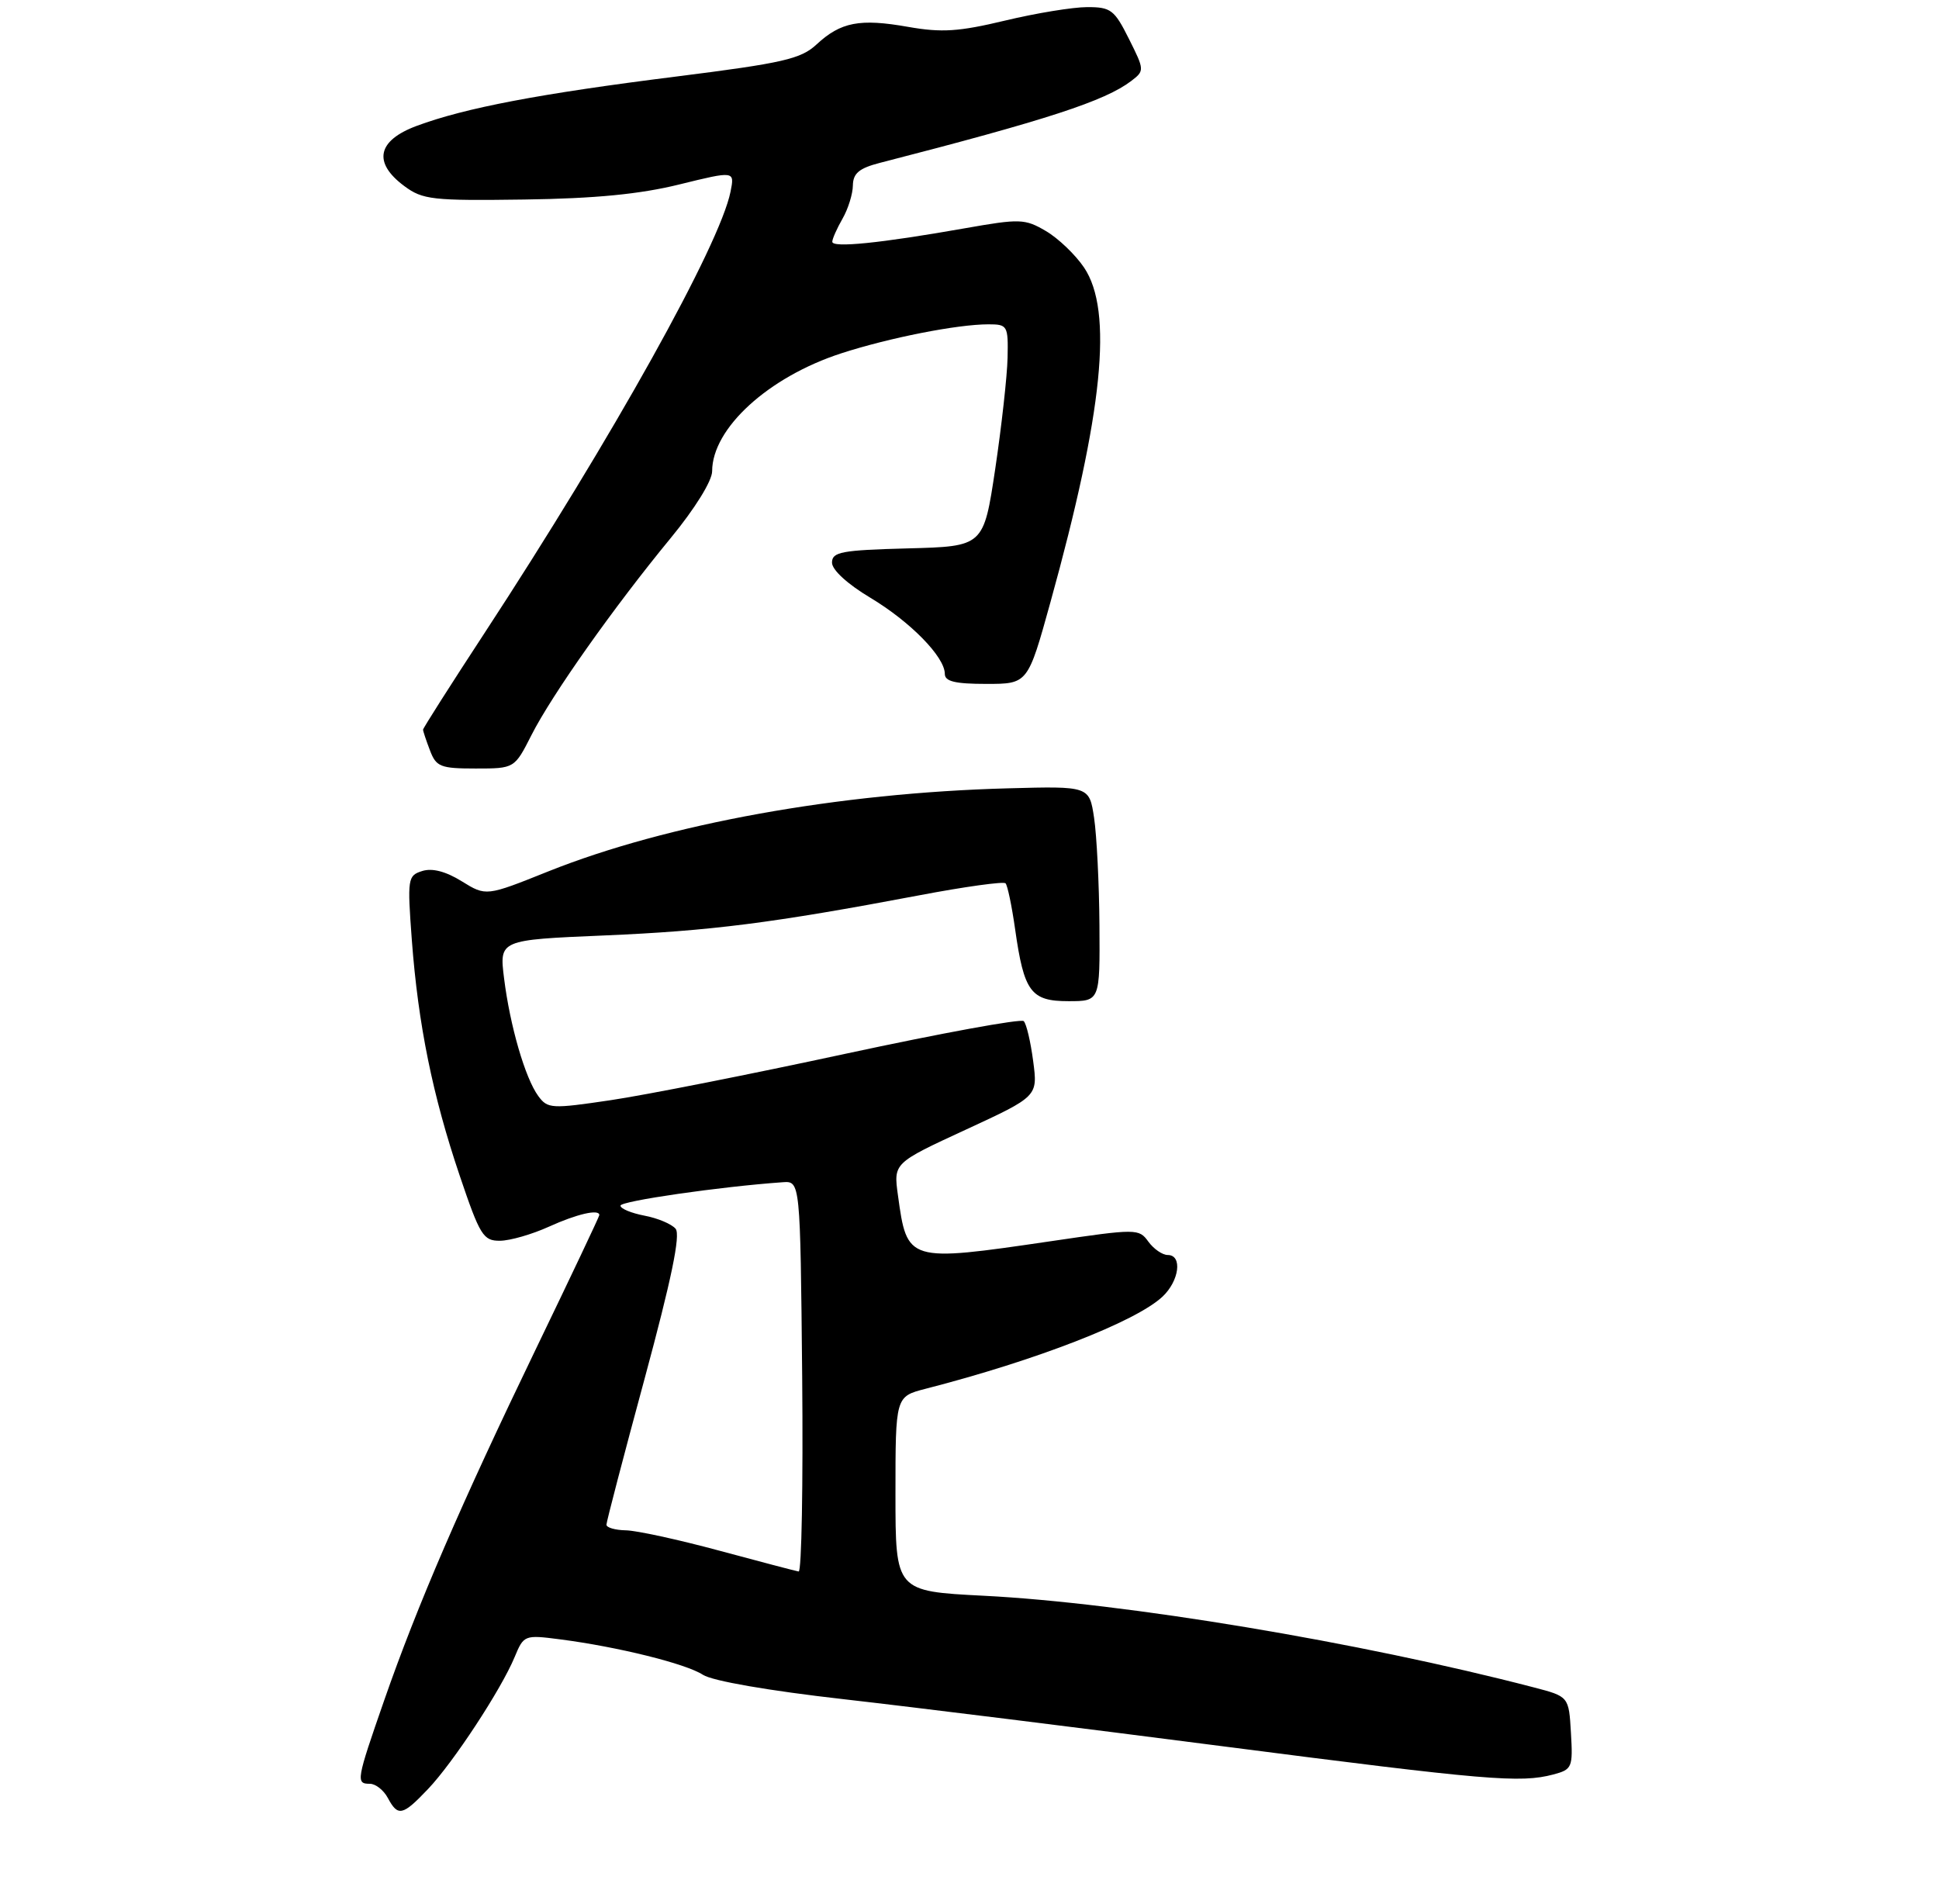 <?xml version="1.0" encoding="UTF-8" standalone="no"?>
<!DOCTYPE svg PUBLIC "-//W3C//DTD SVG 1.1//EN" "http://www.w3.org/Graphics/SVG/1.1/DTD/svg11.dtd" >
<svg xmlns="http://www.w3.org/2000/svg" xmlns:xlink="http://www.w3.org/1999/xlink" version="1.1" viewBox="0 0 275 270">
 <g >
 <path fill="currentColor"
d=" M 60.70 253.75 C 64.28 249.99 71.08 239.63 72.99 235.02 C 74.28 231.91 74.39 231.86 79.40 232.51 C 87.61 233.57 97.30 235.97 99.69 237.54 C 101.03 238.41 109.01 239.80 119.71 241.01 C 129.49 242.12 153.70 245.13 173.50 247.69 C 210.88 252.52 215.62 252.92 220.30 251.68 C 222.97 250.97 223.09 250.69 222.80 245.78 C 222.50 240.62 222.50 240.62 217.50 239.32 C 192.84 232.90 159.47 227.34 139.52 226.33 C 127.00 225.69 127.00 225.69 127.00 211.88 C 127.00 198.08 127.00 198.08 131.25 196.98 C 146.94 192.95 161.05 187.47 164.86 183.92 C 167.26 181.68 167.73 178.00 165.62 178.00 C 164.86 178.00 163.63 177.15 162.87 176.11 C 161.53 174.25 161.23 174.25 149.00 176.05 C 128.69 179.03 128.65 179.01 127.35 169.52 C 126.72 164.96 126.72 164.96 136.96 160.23 C 147.19 155.50 147.19 155.50 146.53 150.50 C 146.17 147.75 145.57 145.20 145.19 144.83 C 144.81 144.46 133.47 146.54 120.00 149.44 C 106.53 152.35 91.50 155.32 86.62 156.04 C 78.20 157.29 77.67 157.26 76.34 155.45 C 74.48 152.91 72.33 145.50 71.49 138.76 C 70.81 133.31 70.81 133.31 85.65 132.68 C 100.79 132.04 109.50 130.93 130.35 126.99 C 136.81 125.76 142.33 125.00 142.61 125.28 C 142.89 125.56 143.50 128.49 143.97 131.79 C 145.23 140.69 146.20 142.00 151.54 142.00 C 156.00 142.00 156.00 142.00 155.93 131.25 C 155.89 125.34 155.54 118.47 155.17 116.00 C 154.49 111.50 154.49 111.50 142.99 111.81 C 118.94 112.45 94.63 116.85 77.77 123.59 C 68.94 127.13 68.94 127.13 65.48 124.99 C 63.22 123.59 61.29 123.09 59.88 123.54 C 57.82 124.19 57.76 124.59 58.41 133.36 C 59.31 145.32 61.35 155.37 65.20 166.75 C 68.07 175.24 68.54 176.00 70.91 175.98 C 72.34 175.97 75.46 175.07 77.86 173.98 C 81.82 172.18 85.00 171.45 85.00 172.34 C 85.00 172.53 80.98 181.02 76.07 191.19 C 65.35 213.40 59.19 227.67 54.49 241.16 C 50.53 252.54 50.45 253.00 52.46 253.00 C 53.27 253.00 54.41 253.90 55.00 255.00 C 56.44 257.69 57.09 257.55 60.70 253.75 Z  M 75.38 104.25 C 78.27 98.55 87.02 86.16 95.11 76.33 C 98.56 72.14 101.00 68.20 101.00 66.83 C 101.01 60.74 108.98 53.47 119.32 50.11 C 126.10 47.91 135.78 46.00 140.18 46.00 C 142.89 46.00 143.00 46.18 142.90 50.75 C 142.84 53.36 142.05 60.45 141.15 66.50 C 139.50 77.50 139.50 77.50 128.75 77.78 C 119.33 78.03 118.00 78.28 118.00 79.80 C 118.00 80.83 120.19 82.84 123.42 84.77 C 129.11 88.18 134.00 93.17 134.00 95.58 C 134.00 96.65 135.46 97.00 139.89 97.00 C 145.77 97.00 145.77 97.00 148.98 85.41 C 156.45 58.46 157.89 44.10 153.75 37.95 C 152.51 36.11 150.07 33.78 148.32 32.76 C 145.35 31.02 144.65 31.00 136.83 32.38 C 124.88 34.49 117.99 35.19 118.04 34.28 C 118.05 33.85 118.71 32.38 119.50 31.00 C 120.29 29.62 120.95 27.50 120.96 26.29 C 120.99 24.58 121.86 23.86 124.75 23.11 C 148.51 17.00 156.69 14.33 160.43 11.49 C 162.33 10.04 162.33 9.94 160.11 5.51 C 158.05 1.39 157.55 1.00 154.18 1.01 C 152.16 1.01 146.92 1.87 142.54 2.92 C 135.98 4.49 133.56 4.65 128.79 3.81 C 121.94 2.60 119.24 3.12 115.80 6.31 C 113.58 8.37 111.04 8.95 95.88 10.86 C 76.52 13.29 65.98 15.30 59.11 17.85 C 53.50 19.93 52.85 23.06 57.34 26.39 C 59.95 28.33 61.33 28.48 74.34 28.30 C 84.41 28.16 90.77 27.54 96.35 26.16 C 104.20 24.23 104.20 24.23 103.61 27.18 C 102.10 34.73 86.88 62.04 68.71 89.80 C 63.92 97.12 60.00 103.28 60.00 103.49 C 60.00 103.70 60.44 105.02 60.98 106.43 C 61.86 108.76 62.47 109.00 67.46 109.00 C 72.97 109.00 72.97 109.00 75.38 104.25 Z  M 102.00 219.93 C 96.22 218.37 90.26 217.07 88.75 217.05 C 87.24 217.02 86.00 216.66 86.01 216.25 C 86.01 215.84 88.45 206.50 91.43 195.51 C 95.23 181.45 96.54 175.15 95.82 174.28 C 95.26 173.61 93.27 172.77 91.40 172.42 C 89.53 172.06 88.00 171.43 88.00 171.00 C 88.00 170.35 102.16 168.30 111.00 167.68 C 113.50 167.50 113.50 167.50 113.77 195.25 C 113.91 210.51 113.69 222.95 113.27 222.89 C 112.84 222.82 107.78 221.49 102.00 219.93 Z "/>
</g>
</svg>